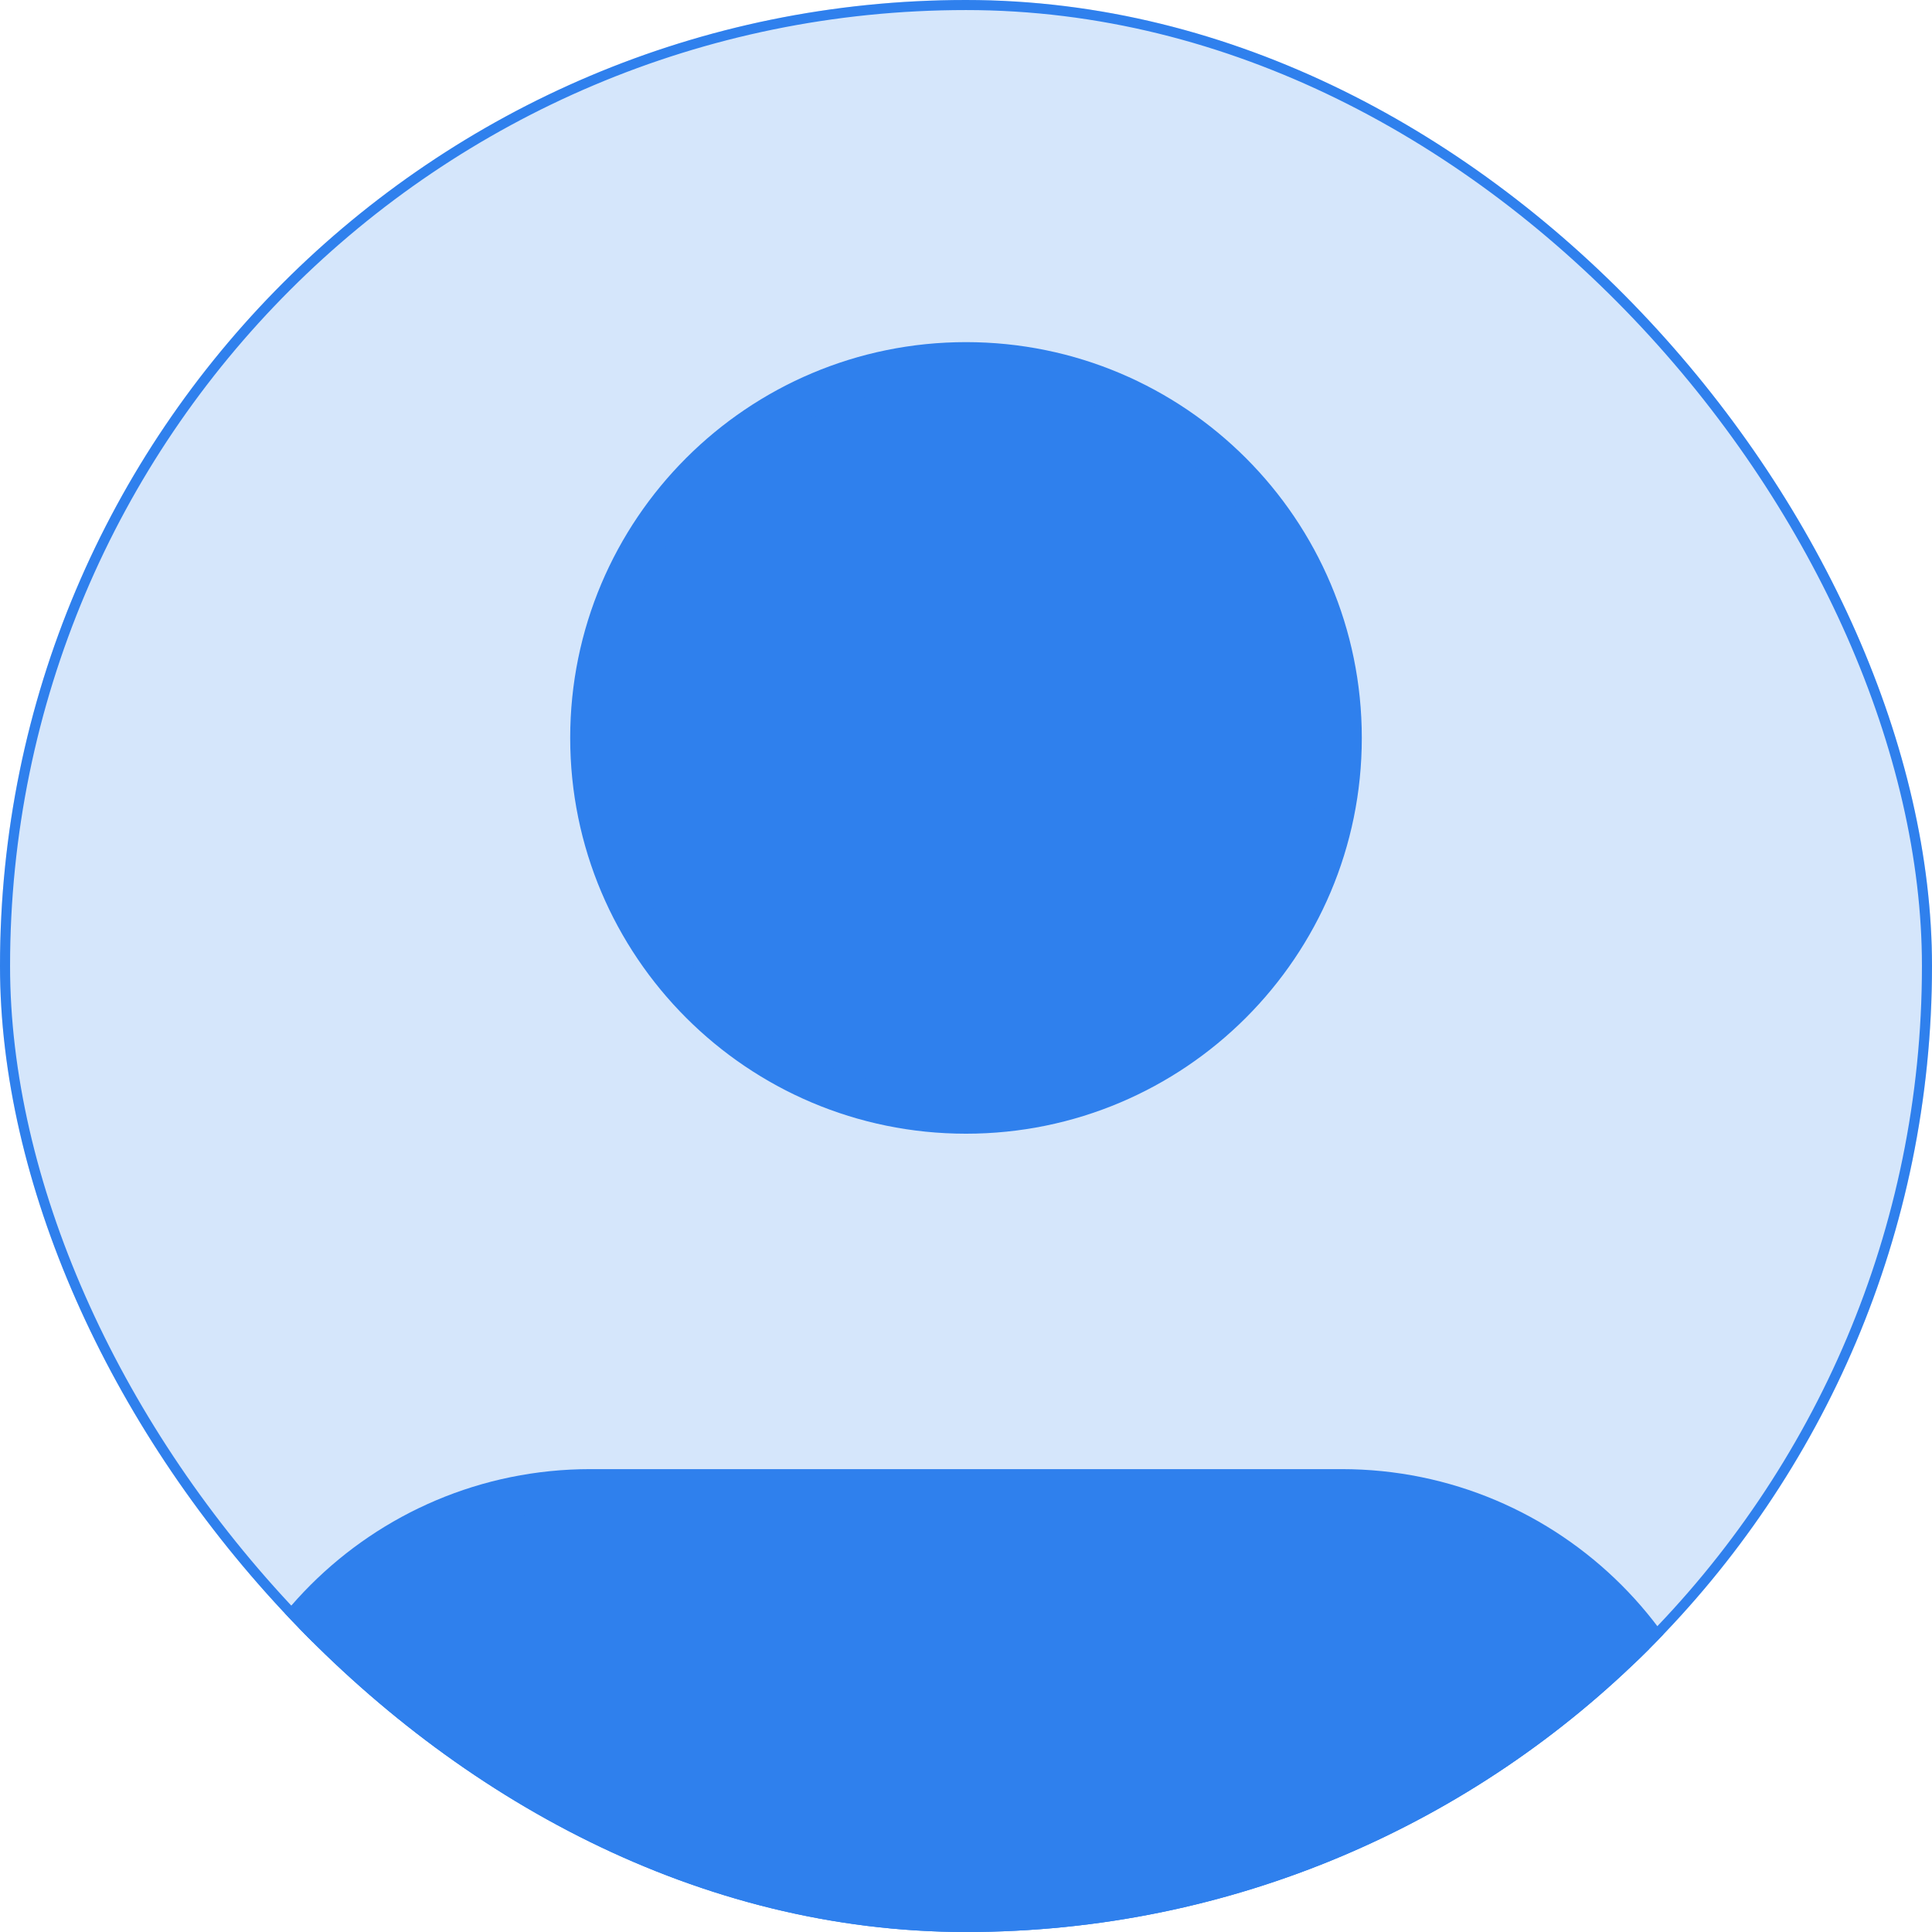 <svg width="96" height="96" viewBox="0 0 96 96" fill="none" xmlns="http://www.w3.org/2000/svg">
<g clip-path="url(#clip0_197_6626)">
<rect width="96" height="96" rx="48" fill="#D5E6FB"/>
<path fill-rule="evenodd" clip-rule="evenodd" d="M85.333 102V92.667C85.333 82.357 76.976 74 66.667 74H29.333C19.024 74 10.667 82.357 10.667 92.667V102" fill="#2F80ED"/>
<path d="M85.333 102V92.667C85.333 82.357 76.976 74 66.667 74H29.333C19.024 74 10.667 82.357 10.667 92.667V102" stroke="#2F80ED" stroke-width="2" stroke-linecap="round" stroke-linejoin="round"/>
<path fill-rule="evenodd" clip-rule="evenodd" d="M48 55.333C58.309 55.333 66.667 46.976 66.667 36.667C66.667 26.357 58.309 18 48 18C37.691 18 29.333 26.357 29.333 36.667C29.333 46.976 37.691 55.333 48 55.333Z" fill="#2F80ED" stroke="#2F80ED" stroke-width="2" stroke-linecap="round" stroke-linejoin="round"/>
</g>
<rect x="0.25" y="0.25" width="95.5" height="95.5" rx="47.75" stroke="#2F80ED" stroke-width="0.5"/>
<defs>
<clipPath id="clip0_197_6626">
<rect width="96" height="96" rx="48" fill="white"/>
</clipPath>
</defs>
</svg>
